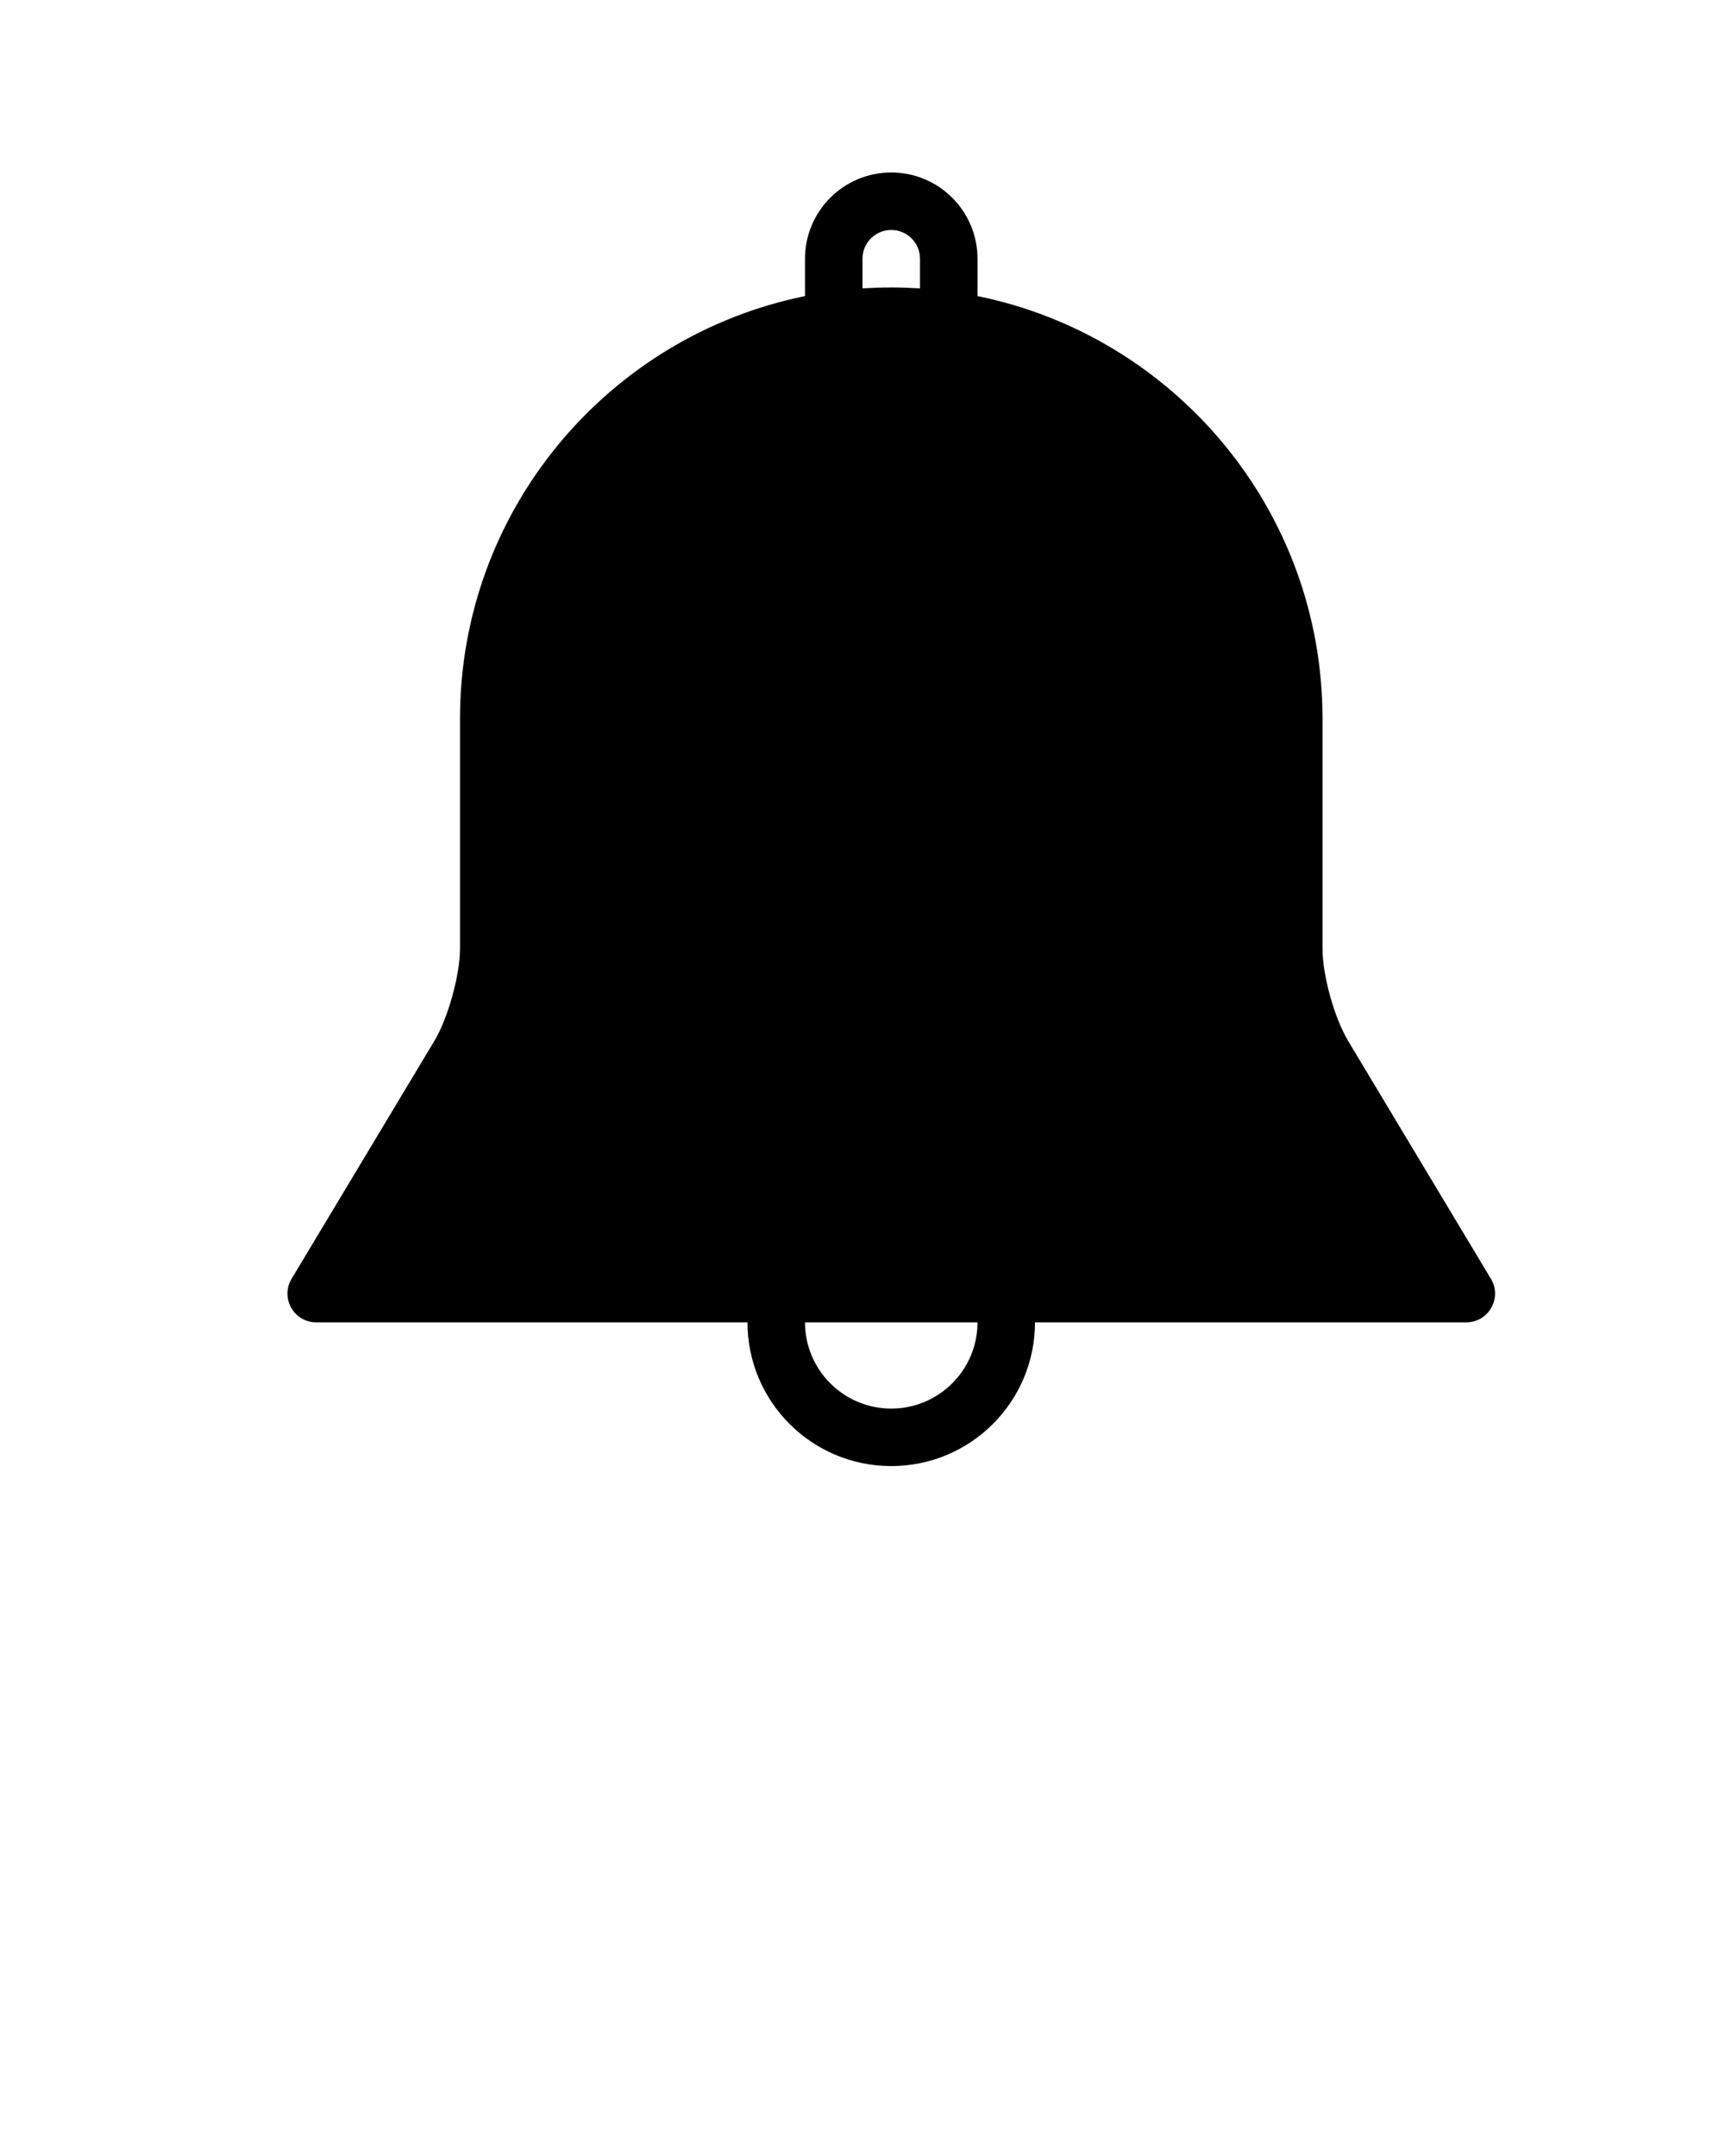 <svg xmlns="http://www.w3.org/2000/svg" xmlns:xlink="http://www.w3.org/1999/xlink" xmlns:sketch="http://www.bohemiancoding.com/sketch/ns" viewBox="0 0 30 37.5" version="1.1" x="0px" y="0px"><title>holiday_001-bell-alert-alarm-christmas-decoration</title><desc>Created with Sketch.</desc><g stroke="none" stroke-width="1" fill="none" fill-rule="evenodd" sketch:type="MSPage"><g sketch:type="MSArtboardGroup" transform="translate(-45, -45)" fill="#000000"><path d="M63,68 L70.5,68 C70.889,68 71.129,67.576 70.929,67.243 L68.444,63.102 C68.206,62.704 68,61.964 68,61.5 L68,57.5 C68,53.872 65.423,50.845 62,50.15 L62,49.5 C62,48.672 61.328,48 60.5,48 C59.672,48 59,48.672 59,49.5 L59,50.15 C55.577,50.845 53,53.872 53,57.5 L53,61.5 C53,61.959 52.791,62.71 52.556,63.102 L50.071,67.243 C49.871,67.576 50.111,68 50.5,68 L58,68 C58,69.381 59.119,70.5 60.5,70.5 C61.881,70.5 63,69.381 63,68 L63,68 Z M62,68 L59,68 C59,68.828 59.672,69.5 60.5,69.5 C61.328,69.5 62,68.828 62,68 L62,68 Z M61,50.016 C60.835,50.006 60.668,50 60.5,50 C60.332,50 60.165,50.006 60,50.016 L60,49.5 C60,49.224 60.224,49 60.5,49 C60.776,49 61,49.224 61,49.5 L61,50.016 L61,50.016 Z" sketch:type="MSShapeGroup"/></g></g></svg>